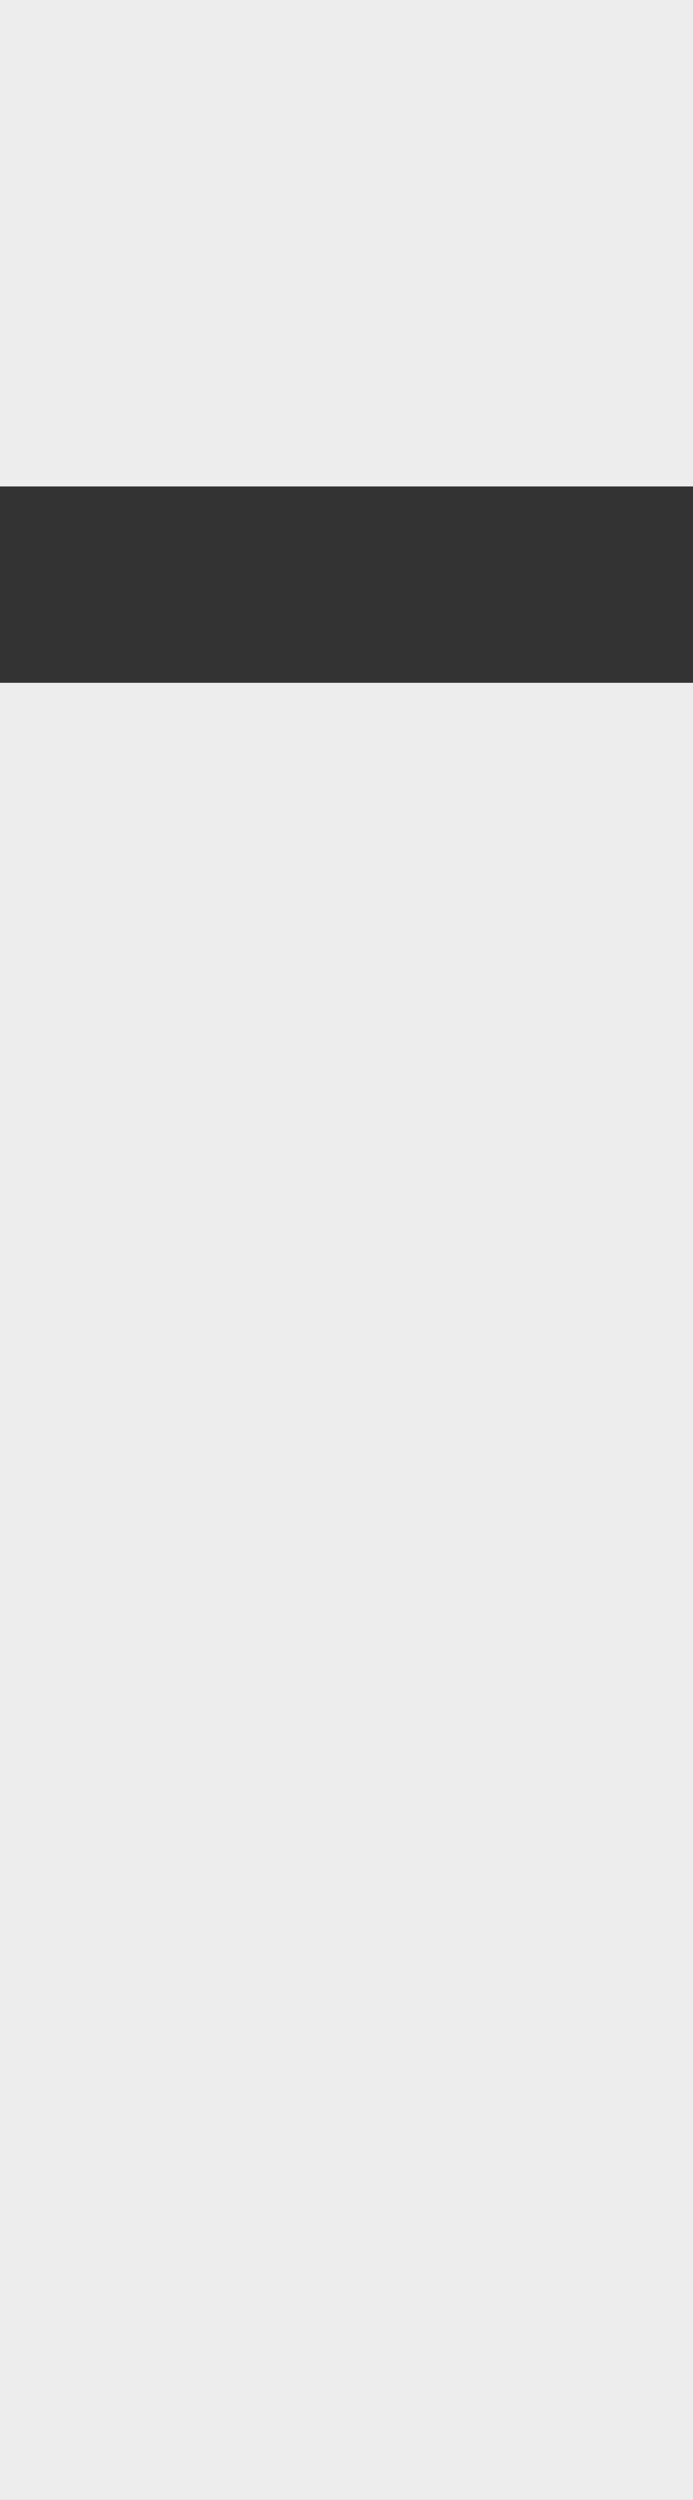 <svg xmlns="http://www.w3.org/2000/svg" viewBox="0 0 13.31 48"><rect x="0" y="0" width="13.31" height="48" fill="#333333" stroke="none"/><defs><style>.cls-1{fill:#ededed;}</style></defs><title>アセット 438</title><g id="レイヤー_2" data-name="レイヤー 2"><g id="設定画面"><path id="情報" class="cls-1" d="M13.31,9.34H0V0H13.31ZM0,13.11H13.31V48H0Z"/></g></g></svg>
